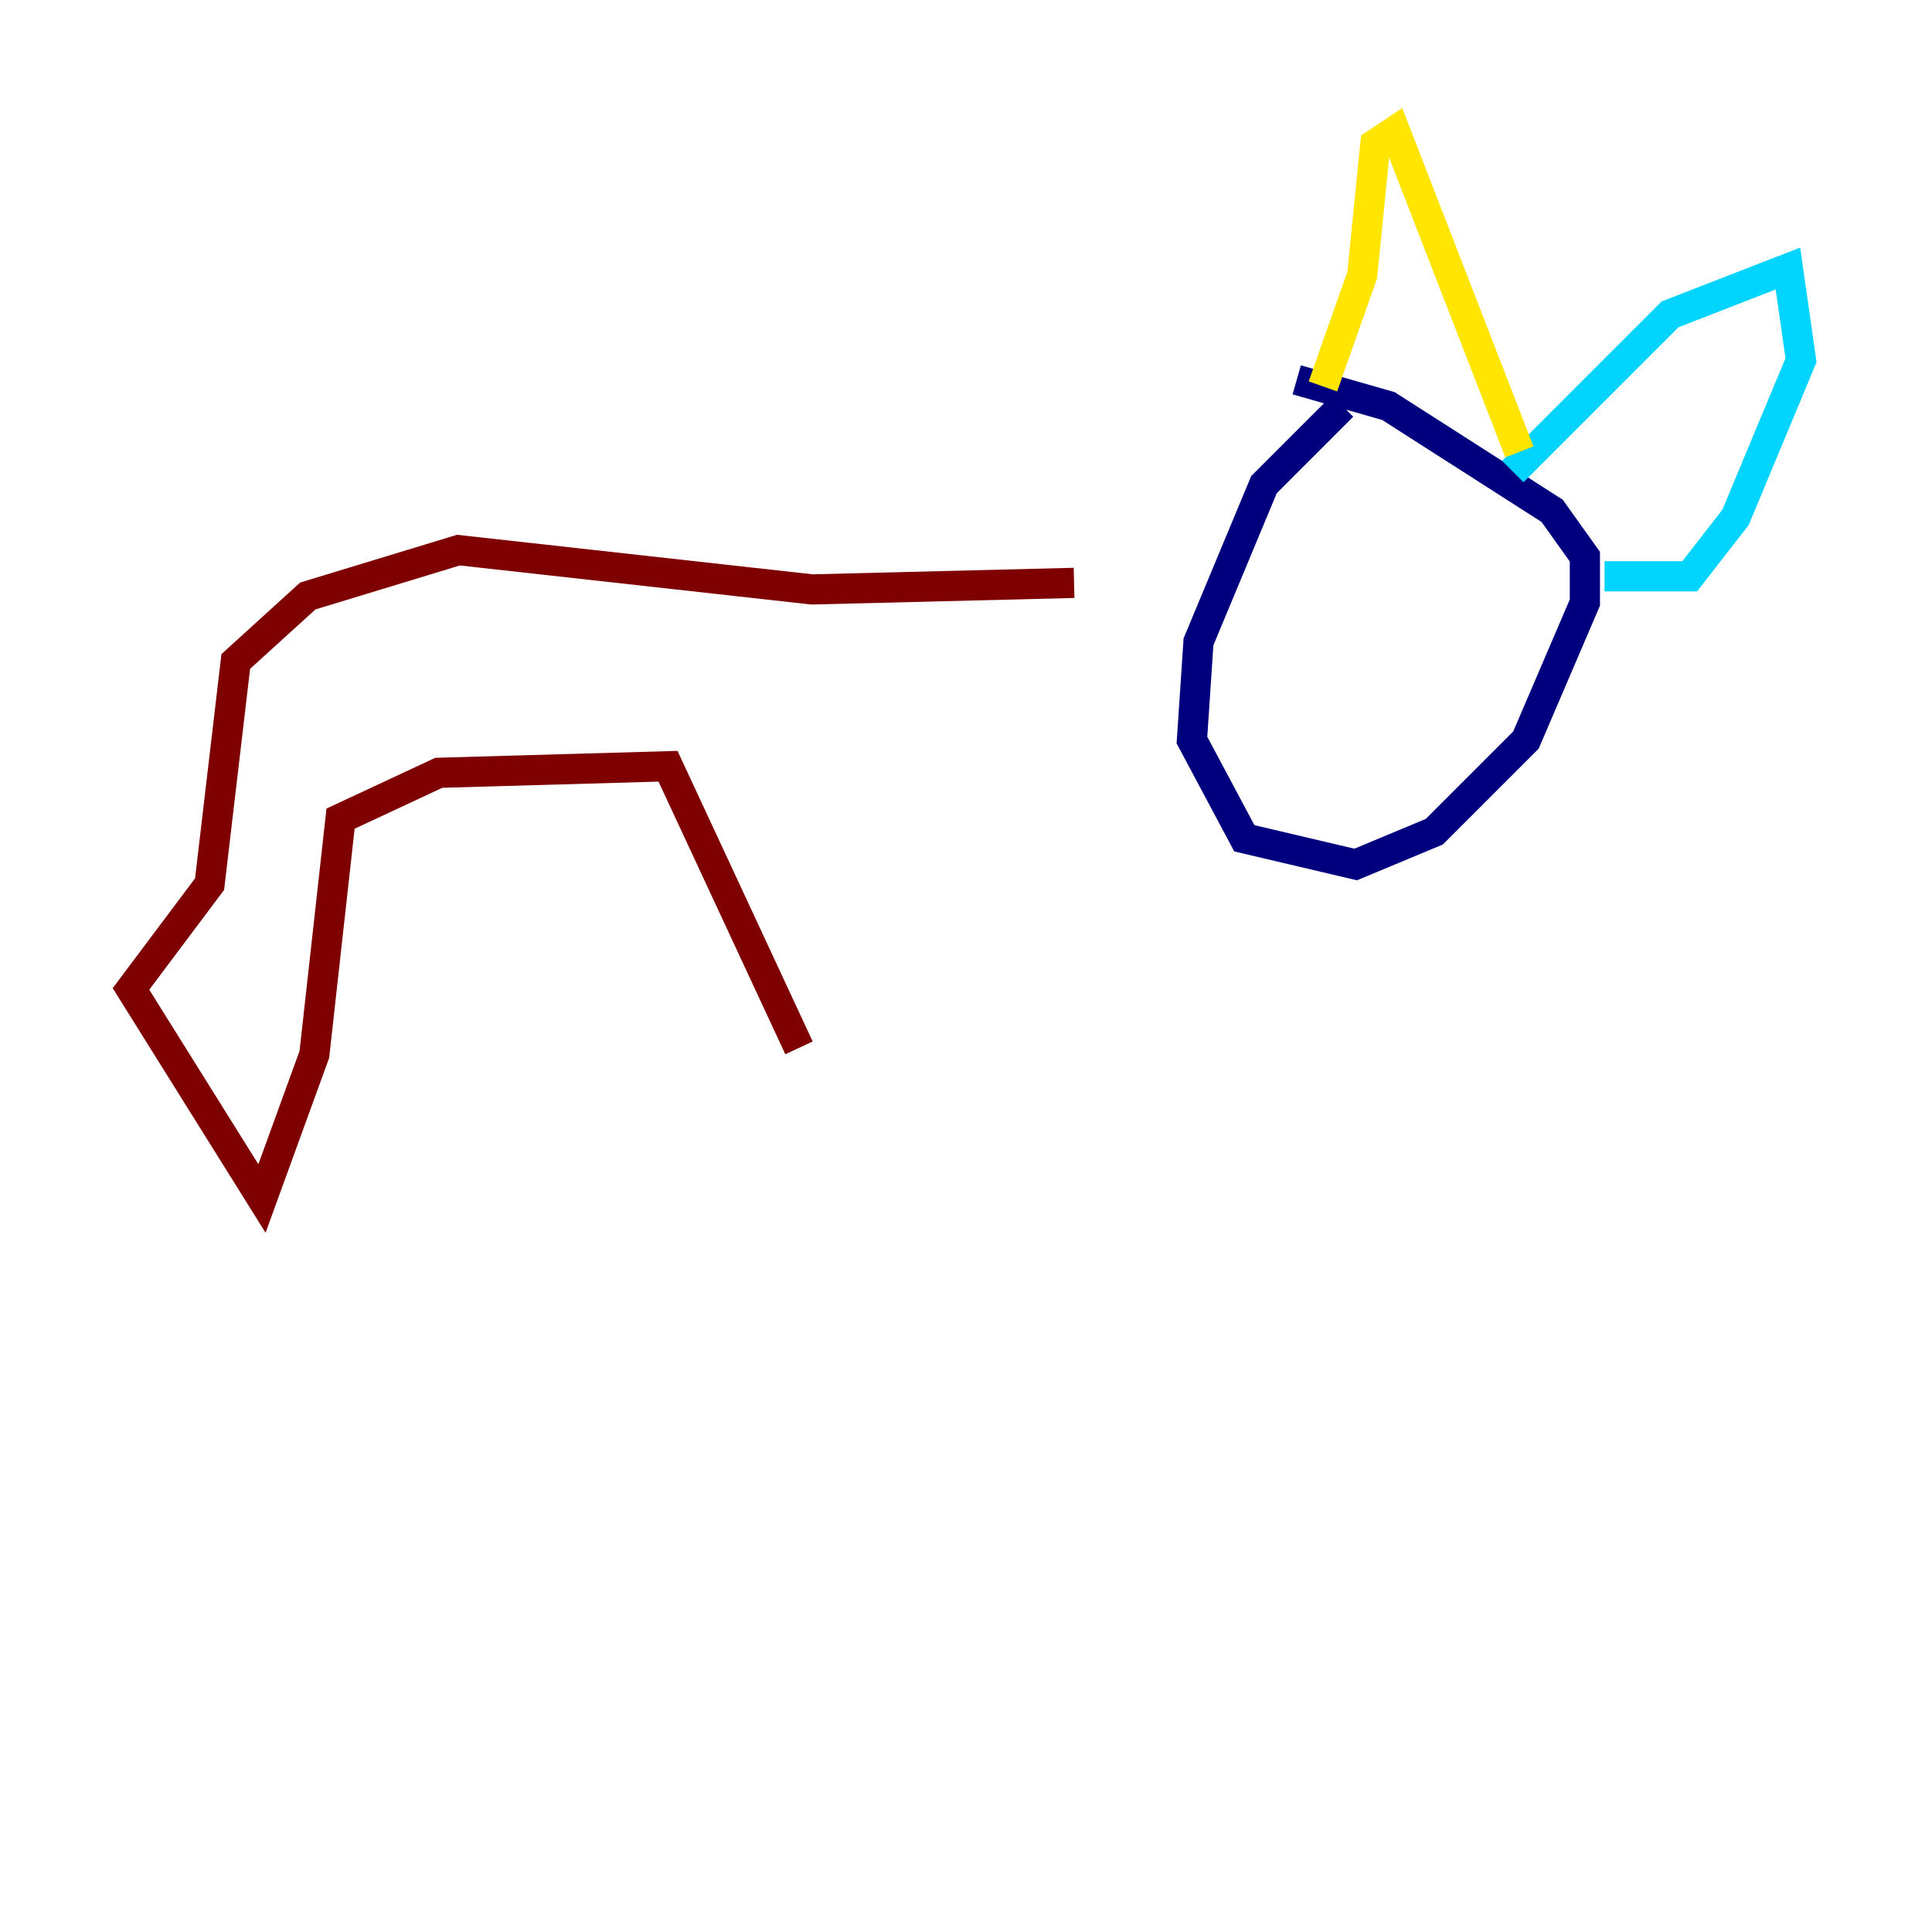<?xml version="1.0" encoding="utf-8" ?>
<svg baseProfile="tiny" height="128" version="1.2" viewBox="0,0,128,128" width="128" xmlns="http://www.w3.org/2000/svg" xmlns:ev="http://www.w3.org/2001/xml-events" xmlns:xlink="http://www.w3.org/1999/xlink"><defs /><polyline fill="none" points="88.949,26.902 83.742,32.108 79.403,42.522 78.969,49.031 82.441,55.539 89.817,57.275 95.024,55.105 101.098,49.031 105.003,39.919 105.003,36.881 102.834,33.844 91.986,26.902 85.912,25.166" stroke="#00007f" stroke-width="2" /><polyline fill="none" points="100.231,31.241 110.644,20.827 118.454,17.79 119.322,23.864 114.983,34.278 111.946,38.183 106.305,38.183" stroke="#00d4ff" stroke-width="2" /><polyline fill="none" points="87.647,25.6 90.251,18.224 91.119,9.546 92.42,8.678 100.664,29.939" stroke="#ffe500" stroke-width="2" /><polyline fill="none" points="71.159,38.617 53.803,39.051 30.373,36.447 20.393,39.485 15.62,43.824 13.885,58.576 8.678,65.519 17.356,79.403 20.827,69.858 22.563,54.237 29.071,51.2 44.258,50.766 52.936,69.424" stroke="#7f0000" stroke-width="2" /></svg>